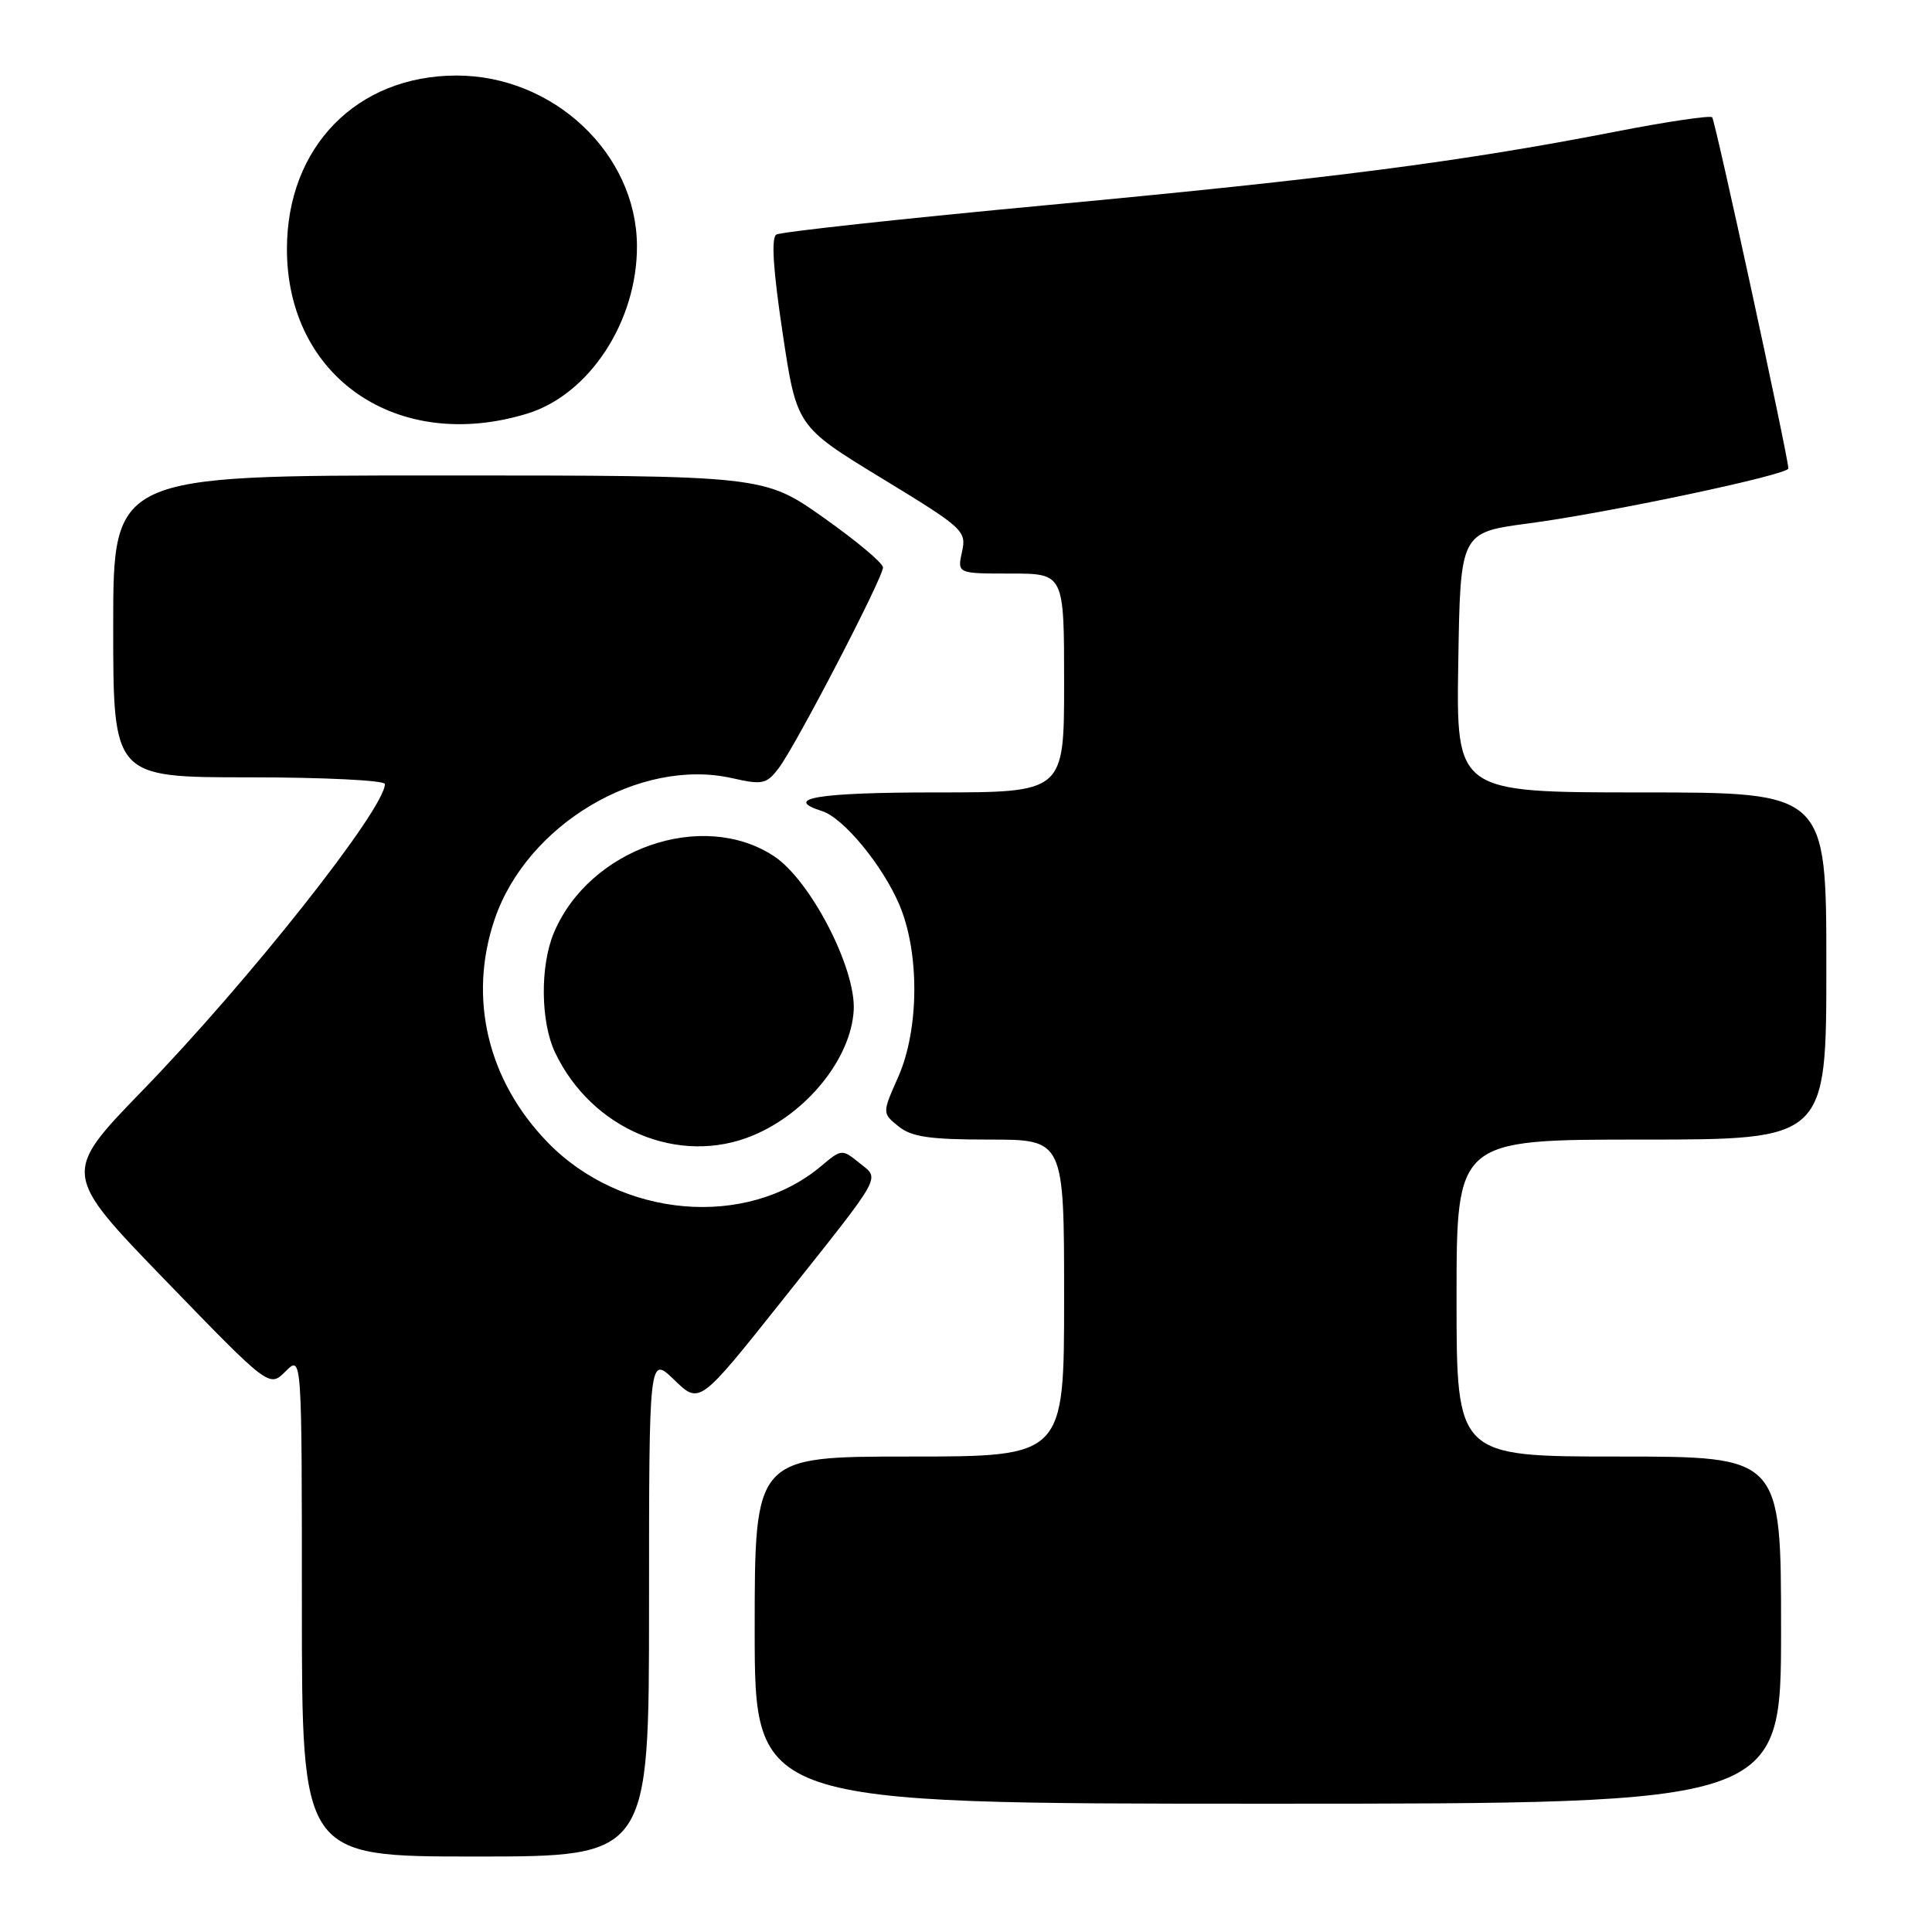 <?xml version="1.0" encoding="UTF-8" standalone="no"?>
<!DOCTYPE svg PUBLIC "-//W3C//DTD SVG 1.1//EN" "http://www.w3.org/Graphics/SVG/1.1/DTD/svg11.dtd" >
<svg xmlns="http://www.w3.org/2000/svg" xmlns:xlink="http://www.w3.org/1999/xlink" version="1.1" viewBox="0 0 256 256">
 <g >
 <path fill="currentColor"
d=" M 86.00 212.80 C 86.00 179.61 86.00 179.61 89.35 182.85 C 92.69 186.09 92.69 186.09 103.60 172.37 C 117.27 155.17 116.62 156.32 113.84 154.07 C 111.58 152.24 111.49 152.25 108.81 154.51 C 98.91 162.84 82.32 161.41 72.58 151.38 C 64.60 143.17 62.00 132.22 65.55 121.79 C 69.83 109.23 84.77 100.36 97.01 103.11 C 101.03 104.02 101.57 103.90 103.17 101.80 C 105.42 98.86 117.00 76.57 117.00 75.19 C 117.00 74.61 113.44 71.63 109.10 68.57 C 101.20 63.00 101.20 63.00 58.10 63.00 C 15.00 63.00 15.00 63.00 15.00 83.00 C 15.00 103.00 15.00 103.00 33.00 103.00 C 42.90 103.00 51.00 103.40 51.00 103.89 C 51.00 107.18 32.99 129.96 18.88 144.50 C 8.22 155.50 8.22 155.50 21.95 169.69 C 35.68 183.87 35.68 183.87 37.84 181.71 C 40.00 179.56 40.00 179.56 40.00 212.78 C 40.00 246.00 40.00 246.00 63.00 246.00 C 86.00 246.00 86.00 246.00 86.00 212.80 Z  M 236.00 216.00 C 236.00 193.00 236.00 193.00 214.50 193.00 C 193.00 193.00 193.00 193.00 193.00 172.00 C 193.00 151.00 193.00 151.00 217.50 151.00 C 242.00 151.00 242.00 151.00 242.00 128.00 C 242.00 105.00 242.00 105.00 217.48 105.00 C 192.95 105.00 192.95 105.00 193.23 87.78 C 193.50 70.56 193.50 70.56 202.50 69.36 C 213.06 67.97 237.01 62.90 236.97 62.07 C 236.85 60.09 227.28 15.95 226.87 15.54 C 226.60 15.27 220.78 16.13 213.94 17.47 C 193.59 21.43 176.38 23.66 139.16 27.14 C 119.77 28.95 103.44 30.73 102.87 31.08 C 102.17 31.51 102.44 35.73 103.70 44.11 C 105.56 56.50 105.56 56.50 116.83 63.37 C 127.70 69.99 128.08 70.34 127.47 73.12 C 126.84 76.00 126.84 76.00 133.92 76.00 C 141.00 76.00 141.00 76.00 141.00 90.50 C 141.00 105.00 141.00 105.00 124.00 105.00 C 108.37 105.00 103.60 105.79 108.94 107.48 C 111.76 108.38 116.90 114.60 119.15 119.84 C 121.87 126.19 121.81 136.38 119.02 142.70 C 116.89 147.50 116.89 147.50 119.06 149.25 C 120.79 150.65 123.18 151.00 131.11 151.00 C 141.00 151.00 141.00 151.00 141.00 172.00 C 141.00 193.00 141.00 193.00 120.50 193.00 C 100.00 193.00 100.00 193.00 100.00 216.00 C 100.00 239.00 100.00 239.00 168.00 239.00 C 236.00 239.00 236.00 239.00 236.00 216.00 Z  M 99.78 150.45 C 106.95 147.46 112.75 140.25 113.12 133.88 C 113.44 128.31 107.37 116.60 102.53 113.43 C 93.04 107.21 78.05 112.46 73.38 123.63 C 71.55 128.00 71.63 135.41 73.54 139.44 C 78.39 149.67 89.99 154.54 99.78 150.45 Z  M 69.88 54.80 C 78.11 52.27 84.46 42.55 84.40 32.54 C 84.33 20.36 73.35 10.01 60.50 10.01 C 47.27 10.01 38.02 19.47 38.02 33.00 C 38.02 50.04 52.68 60.07 69.88 54.80 Z "/>
</g>
</svg>